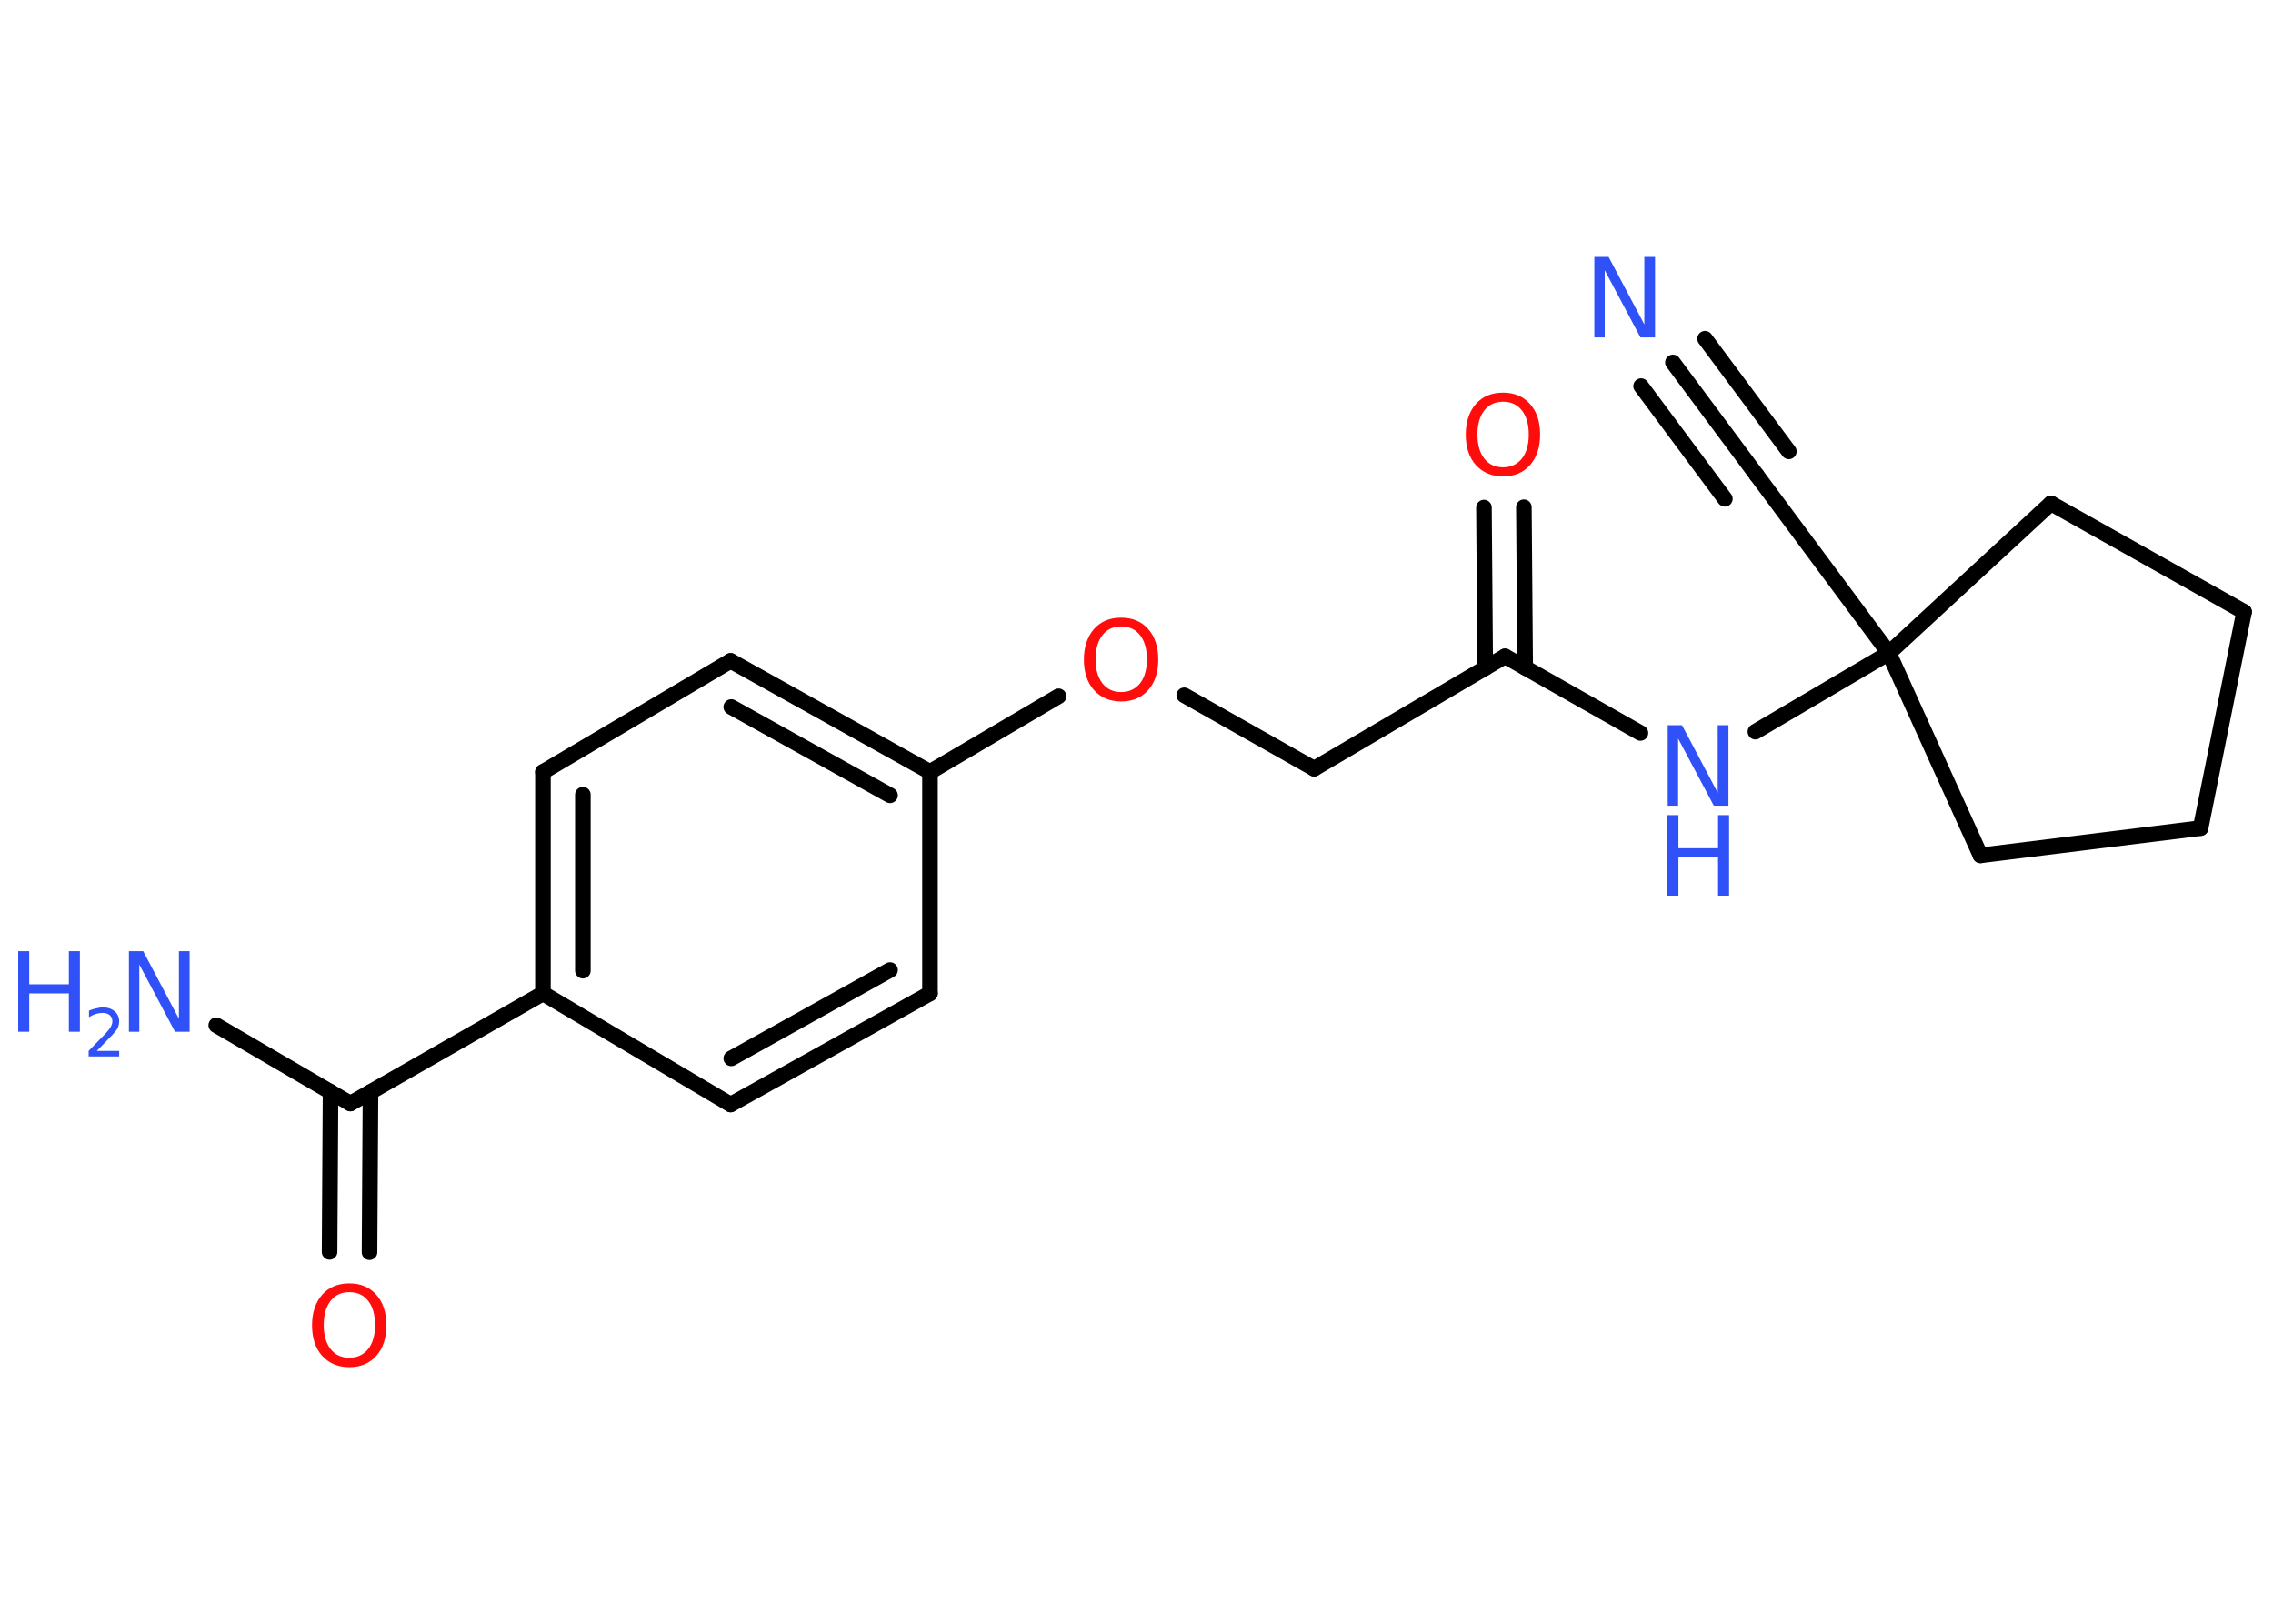 <?xml version='1.0' encoding='UTF-8'?>
<!DOCTYPE svg PUBLIC "-//W3C//DTD SVG 1.1//EN" "http://www.w3.org/Graphics/SVG/1.1/DTD/svg11.dtd">
<svg version='1.2' xmlns='http://www.w3.org/2000/svg' xmlns:xlink='http://www.w3.org/1999/xlink' width='70.0mm' height='50.0mm' viewBox='0 0 70.0 50.0'>
  <desc>Generated by the Chemistry Development Kit (http://github.com/cdk)</desc>
  <g stroke-linecap='round' stroke-linejoin='round' stroke='#000000' stroke-width='.48' fill='#3050F8'>
    <rect x='.0' y='.0' width='70.0' height='50.0' fill='#FFFFFF' stroke='none'/>
    <g id='mol1' class='mol'>
      <g id='mol1bnd1' class='bond'>
        <line x1='51.52' y1='11.16' x2='54.1' y2='14.63'/>
        <line x1='52.51' y1='10.43' x2='55.09' y2='13.9'/>
        <line x1='50.54' y1='11.89' x2='53.12' y2='15.36'/>
      </g>
      <line id='mol1bnd2' class='bond' x1='54.1' y1='14.63' x2='58.17' y2='20.11'/>
      <line id='mol1bnd3' class='bond' x1='58.17' y1='20.11' x2='54.06' y2='22.53'/>
      <line id='mol1bnd4' class='bond' x1='50.52' y1='22.57' x2='46.35' y2='20.21'/>
      <g id='mol1bnd5' class='bond'>
        <line x1='45.74' y1='20.57' x2='45.7' y2='15.63'/>
        <line x1='46.97' y1='20.56' x2='46.93' y2='15.62'/>
      </g>
      <line id='mol1bnd6' class='bond' x1='46.35' y1='20.21' x2='40.47' y2='23.67'/>
      <line id='mol1bnd7' class='bond' x1='40.47' y1='23.67' x2='36.47' y2='21.41'/>
      <line id='mol1bnd8' class='bond' x1='32.6' y1='21.44' x2='28.64' y2='23.77'/>
      <g id='mol1bnd9' class='bond'>
        <line x1='28.64' y1='23.77' x2='22.5' y2='20.35'/>
        <line x1='27.41' y1='24.49' x2='22.52' y2='21.77'/>
      </g>
      <line id='mol1bnd10' class='bond' x1='22.5' y1='20.35' x2='16.72' y2='23.77'/>
      <g id='mol1bnd11' class='bond'>
        <line x1='16.72' y1='23.77' x2='16.72' y2='30.59'/>
        <line x1='17.95' y1='24.47' x2='17.95' y2='29.89'/>
      </g>
      <line id='mol1bnd12' class='bond' x1='16.72' y1='30.59' x2='10.79' y2='33.98'/>
      <line id='mol1bnd13' class='bond' x1='10.79' y1='33.98' x2='6.66' y2='31.57'/>
      <g id='mol1bnd14' class='bond'>
        <line x1='11.41' y1='33.63' x2='11.38' y2='38.56'/>
        <line x1='10.18' y1='33.62' x2='10.15' y2='38.55'/>
      </g>
      <line id='mol1bnd15' class='bond' x1='16.72' y1='30.59' x2='22.5' y2='34.01'/>
      <g id='mol1bnd16' class='bond'>
        <line x1='22.5' y1='34.01' x2='28.64' y2='30.59'/>
        <line x1='22.52' y1='32.59' x2='27.41' y2='29.87'/>
      </g>
      <line id='mol1bnd17' class='bond' x1='28.64' y1='23.77' x2='28.64' y2='30.59'/>
      <line id='mol1bnd18' class='bond' x1='58.17' y1='20.11' x2='60.99' y2='26.34'/>
      <line id='mol1bnd19' class='bond' x1='60.99' y1='26.34' x2='67.77' y2='25.5'/>
      <line id='mol1bnd20' class='bond' x1='67.77' y1='25.5' x2='69.11' y2='18.84'/>
      <line id='mol1bnd21' class='bond' x1='69.11' y1='18.84' x2='63.16' y2='15.5'/>
      <line id='mol1bnd22' class='bond' x1='58.17' y1='20.11' x2='63.16' y2='15.5'/>
      <path id='mol1atm1' class='atom' d='M49.09 7.91h.45l1.1 2.08v-2.08h.33v2.48h-.45l-1.1 -2.07v2.07h-.32v-2.48z' stroke='none'/>
      <g id='mol1atm4' class='atom'>
        <path d='M51.35 22.33h.45l1.1 2.08v-2.08h.33v2.48h-.45l-1.1 -2.07v2.07h-.32v-2.48z' stroke='none'/>
        <path d='M51.35 25.1h.34v1.02h1.22v-1.02h.34v2.48h-.34v-1.18h-1.22v1.18h-.34v-2.48z' stroke='none'/>
      </g>
      <path id='mol1atm6' class='atom' d='M46.29 12.37q-.37 .0 -.58 .27q-.21 .27 -.21 .74q.0 .47 .21 .74q.21 .27 .58 .27q.36 .0 .58 -.27q.21 -.27 .21 -.74q.0 -.47 -.21 -.74q-.21 -.27 -.58 -.27zM46.29 12.09q.52 .0 .83 .35q.31 .35 .31 .94q.0 .59 -.31 .94q-.31 .35 -.83 .35q-.52 .0 -.84 -.35q-.31 -.35 -.31 -.94q.0 -.58 .31 -.94q.31 -.35 .84 -.35z' stroke='none' fill='#FF0D0D'/>
      <path id='mol1atm8' class='atom' d='M34.53 19.29q-.37 .0 -.58 .27q-.21 .27 -.21 .74q.0 .47 .21 .74q.21 .27 .58 .27q.36 .0 .58 -.27q.21 -.27 .21 -.74q.0 -.47 -.21 -.74q-.21 -.27 -.58 -.27zM34.53 19.02q.52 .0 .83 .35q.31 .35 .31 .94q.0 .59 -.31 .94q-.31 .35 -.83 .35q-.52 .0 -.84 -.35q-.31 -.35 -.31 -.94q.0 -.58 .31 -.94q.31 -.35 .84 -.35z' stroke='none' fill='#FF0D0D'/>
      <g id='mol1atm14' class='atom'>
        <path d='M3.96 29.29h.45l1.1 2.08v-2.08h.33v2.48h-.45l-1.1 -2.07v2.07h-.32v-2.48z' stroke='none'/>
        <path d='M.56 29.29h.34v1.02h1.22v-1.02h.34v2.48h-.34v-1.18h-1.22v1.18h-.34v-2.48z' stroke='none'/>
        <path d='M2.97 32.36h.7v.17h-.94v-.17q.12 -.12 .31 -.32q.2 -.2 .25 -.26q.1 -.11 .13 -.18q.04 -.08 .04 -.15q.0 -.12 -.08 -.19q-.08 -.07 -.22 -.07q-.1 .0 -.2 .03q-.1 .03 -.22 .1v-.2q.12 -.05 .23 -.07q.11 -.03 .19 -.03q.23 .0 .37 .12q.14 .12 .14 .31q.0 .09 -.03 .17q-.03 .08 -.13 .19q-.02 .03 -.16 .17q-.13 .14 -.38 .39z' stroke='none'/>
      </g>
      <path id='mol1atm15' class='atom' d='M10.76 39.79q-.37 .0 -.58 .27q-.21 .27 -.21 .74q.0 .47 .21 .74q.21 .27 .58 .27q.36 .0 .58 -.27q.21 -.27 .21 -.74q.0 -.47 -.21 -.74q-.21 -.27 -.58 -.27zM10.76 39.52q.52 .0 .83 .35q.31 .35 .31 .94q.0 .59 -.31 .94q-.31 .35 -.83 .35q-.52 .0 -.84 -.35q-.31 -.35 -.31 -.94q.0 -.58 .31 -.94q.31 -.35 .84 -.35z' stroke='none' fill='#FF0D0D'/>
    </g>
  </g>
</svg>
